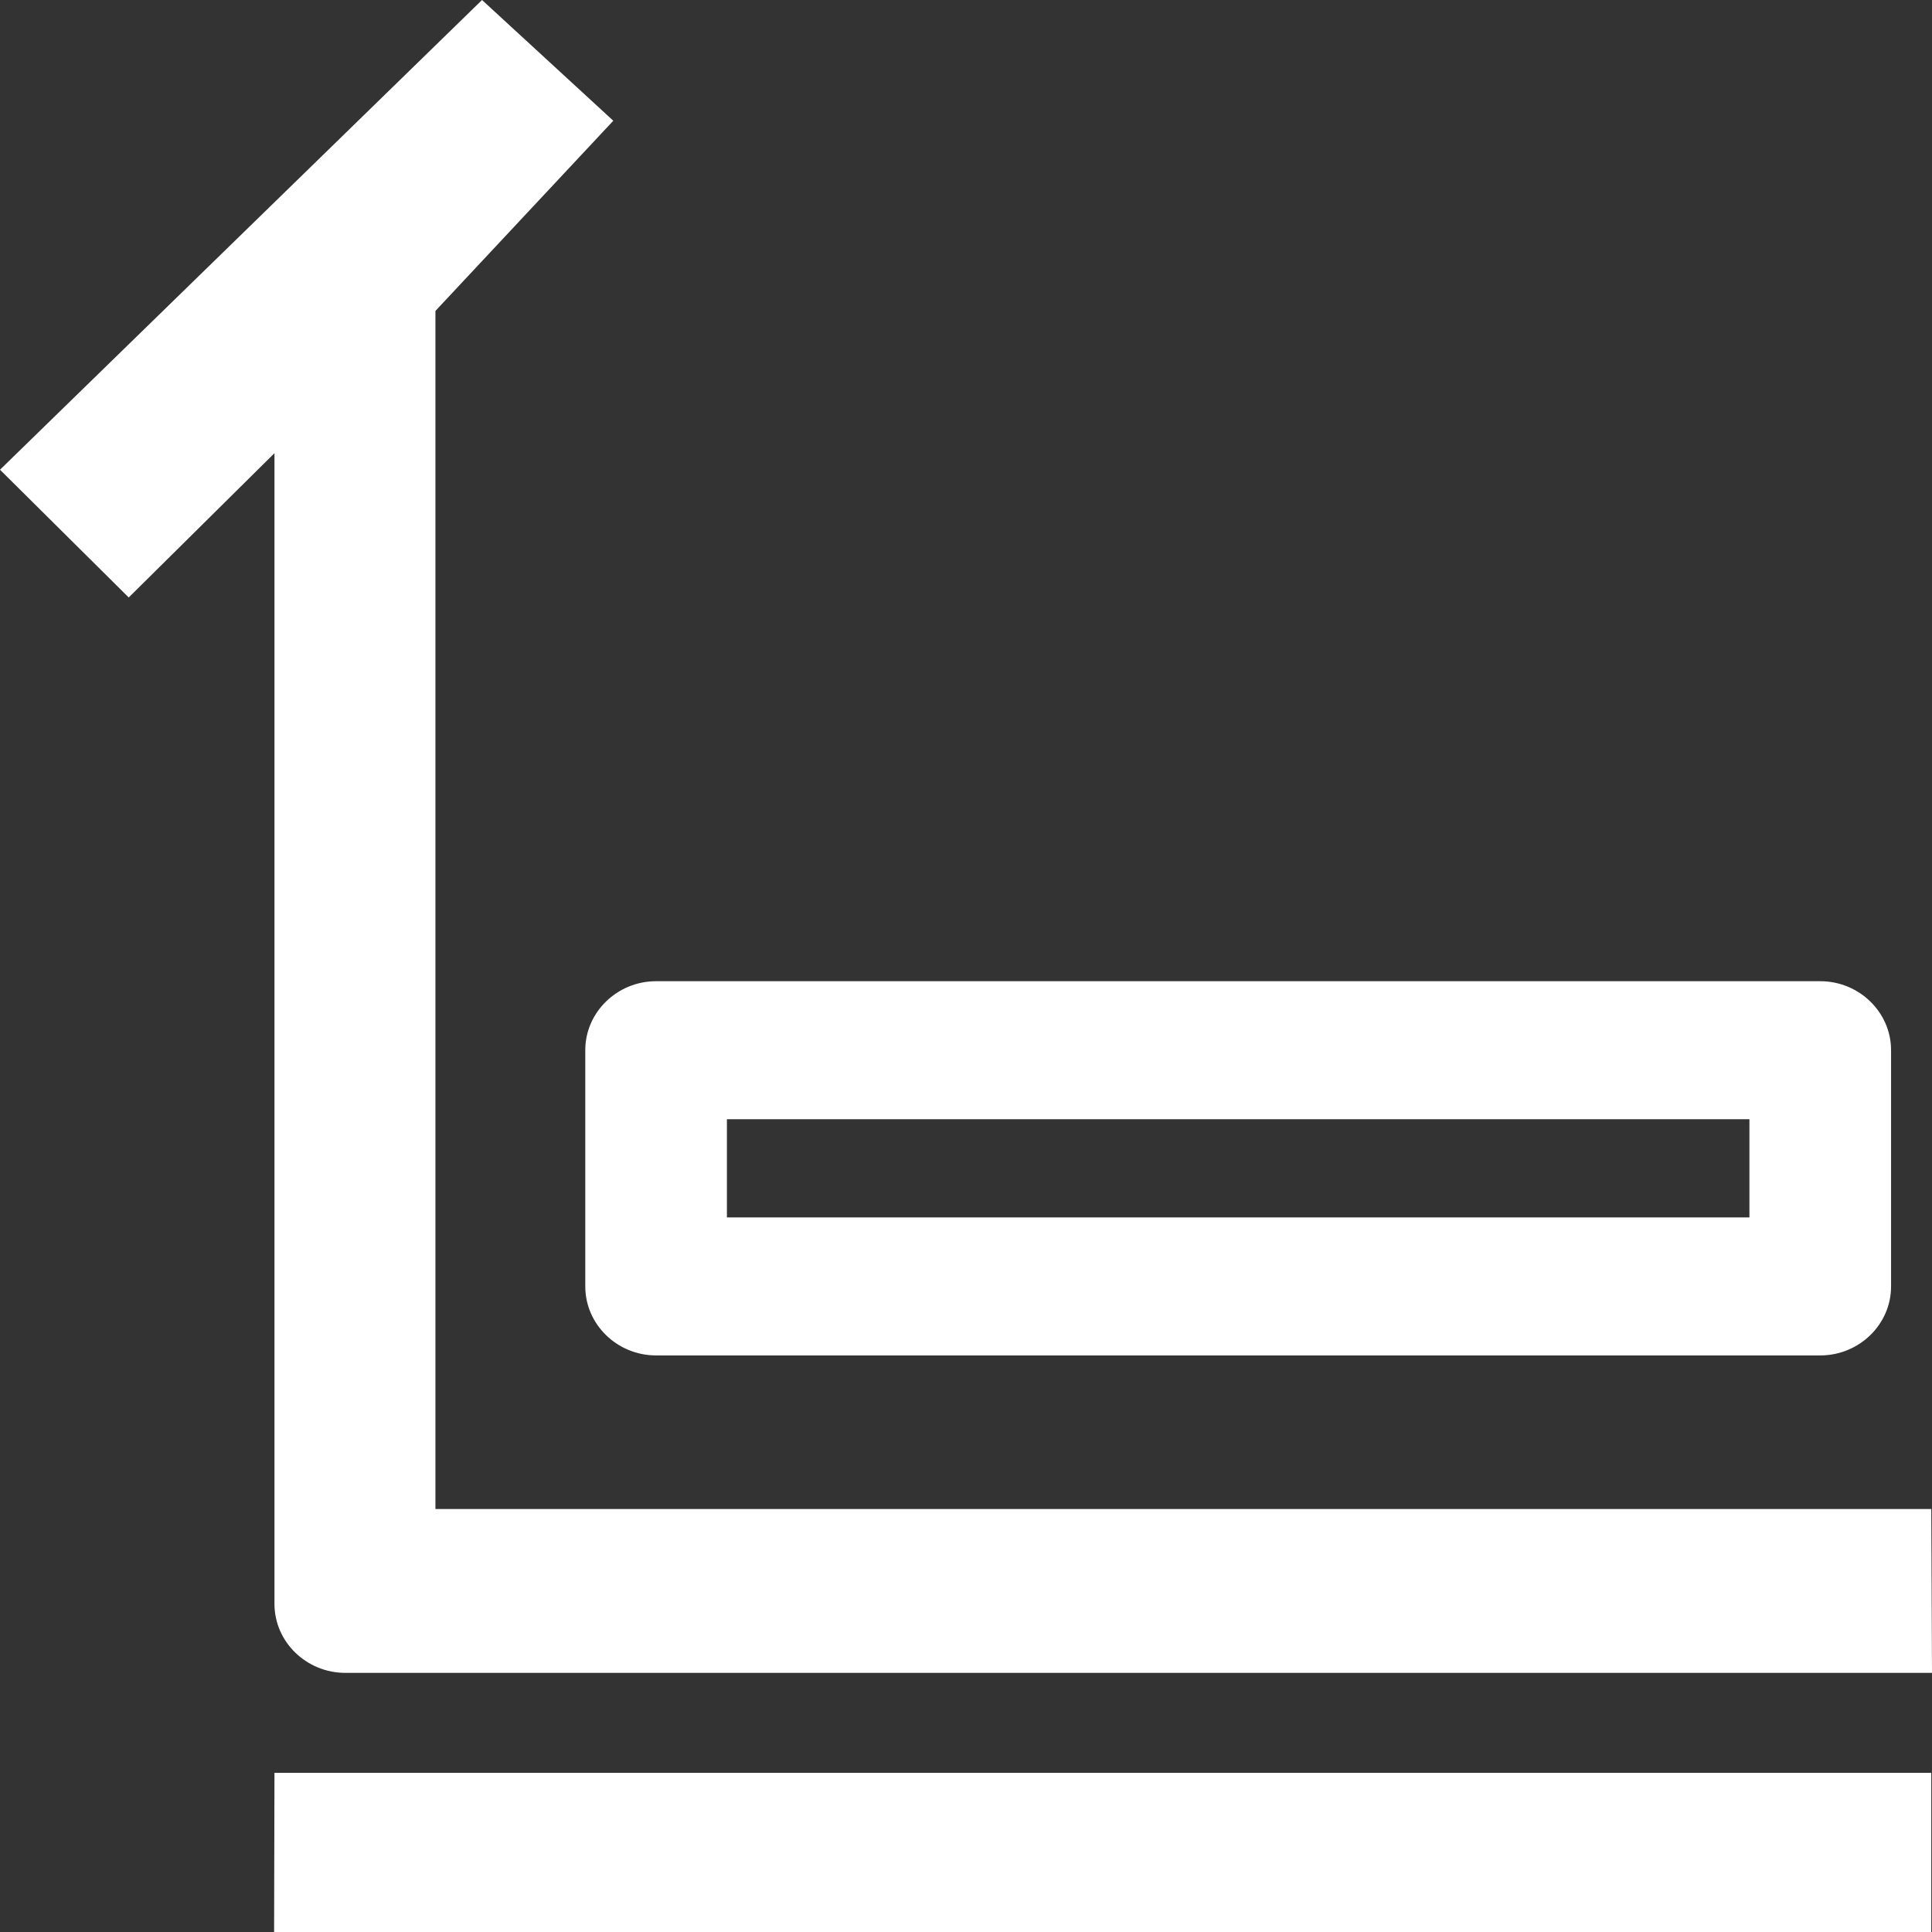 <?xml version="1.0" encoding="UTF-8"?>
<svg width="16px" height="16px" viewBox="0 0 16 16" version="1.1" xmlns="http://www.w3.org/2000/svg" xmlns:xlink="http://www.w3.org/1999/xlink">
    <rect x="0" y="0" width="16" height="16" fill="#333333" stroke="none"/>
    <title>ic-称重</title>
    <g id="页面-1" stroke="none" stroke-width="1" fill="none" fill-rule="evenodd">
        <g id="画板" transform="translate(-161, -234)" fill="#FFFFFF" fill-rule="nonzero">
            <path d="M176.994,248.682 L176.994,250 L163.27,250 L163.273,248.682 L176.994,248.682 Z M164.992,234 L166.079,235 L164.606,236.575 L164.606,246.497 L176.994,246.497 L177,247.854 L163.86,247.854 C163.537,247.854 163.273,247.597 163.273,247.283 L163.273,247.283 L163.273,237.753 L162.066,238.948 L161,237.89 L164.992,234 Z M176.075,242.126 C176.397,242.126 176.661,242.383 176.661,242.697 L176.661,242.697 L176.661,244.654 C176.661,244.968 176.397,245.225 176.075,245.225 L176.075,245.225 L166.433,245.225 C166.111,245.225 165.847,244.968 165.847,244.654 L165.847,244.654 L165.847,242.697 C165.847,242.383 166.111,242.126 166.433,242.126 L166.433,242.126 Z M175.488,243.269 L167.02,243.269 L167.02,244.082 L175.488,244.082 L175.488,243.269 Z" id="ic-称重"></path>
        </g>
    </g>
</svg>